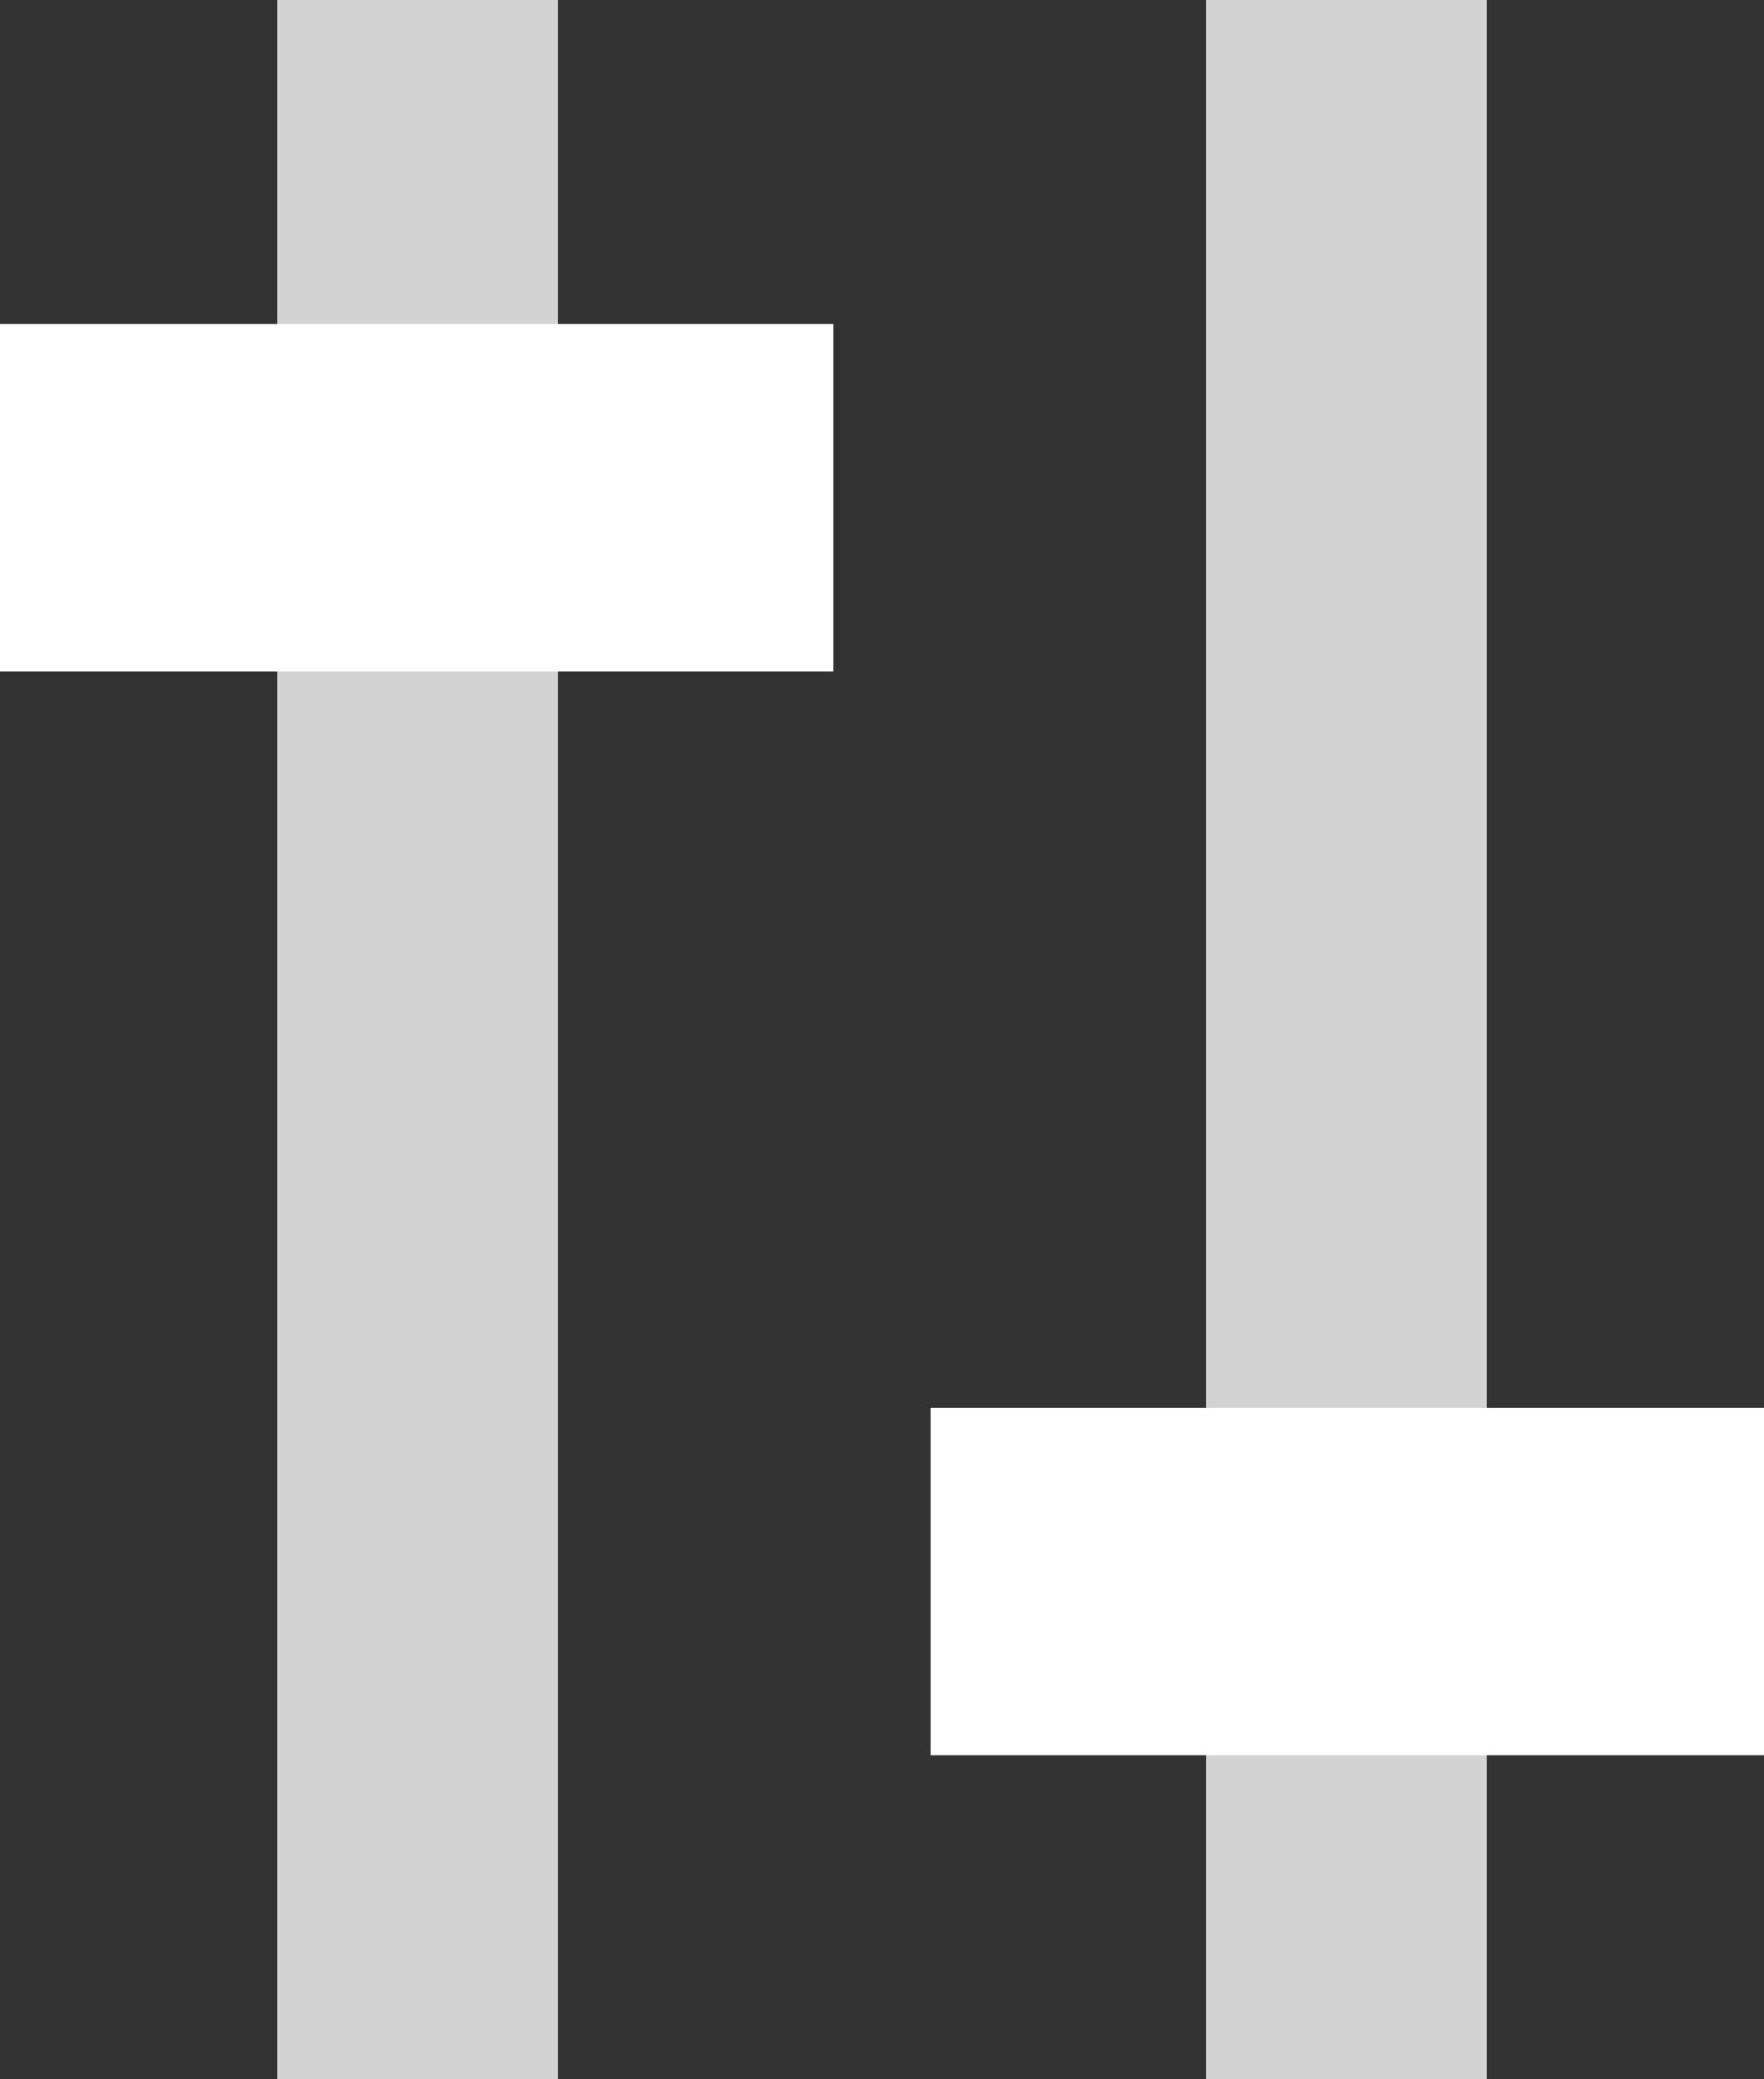<svg xmlns="http://www.w3.org/2000/svg" width="45" height="53.036" viewBox="0 0 45 53.036"><rect x="0" y="0" width="45" height="53.036" fill="#333333" stroke="none"/><g transform="translate(-552 -14)"><rect width="7.163" height="53.036" transform="translate(559.071 14)" fill="#d3d3d3"/><rect width="7.163" height="53.036" transform="translate(589.929 67.036) rotate(180)" fill="#d3d3d3"/><rect width="21.26" height="8.862" transform="translate(552 22.265)" fill="#fff"/><rect width="21.26" height="8.862" transform="translate(597 58.77) rotate(180)" fill="#fff"/></g></svg>